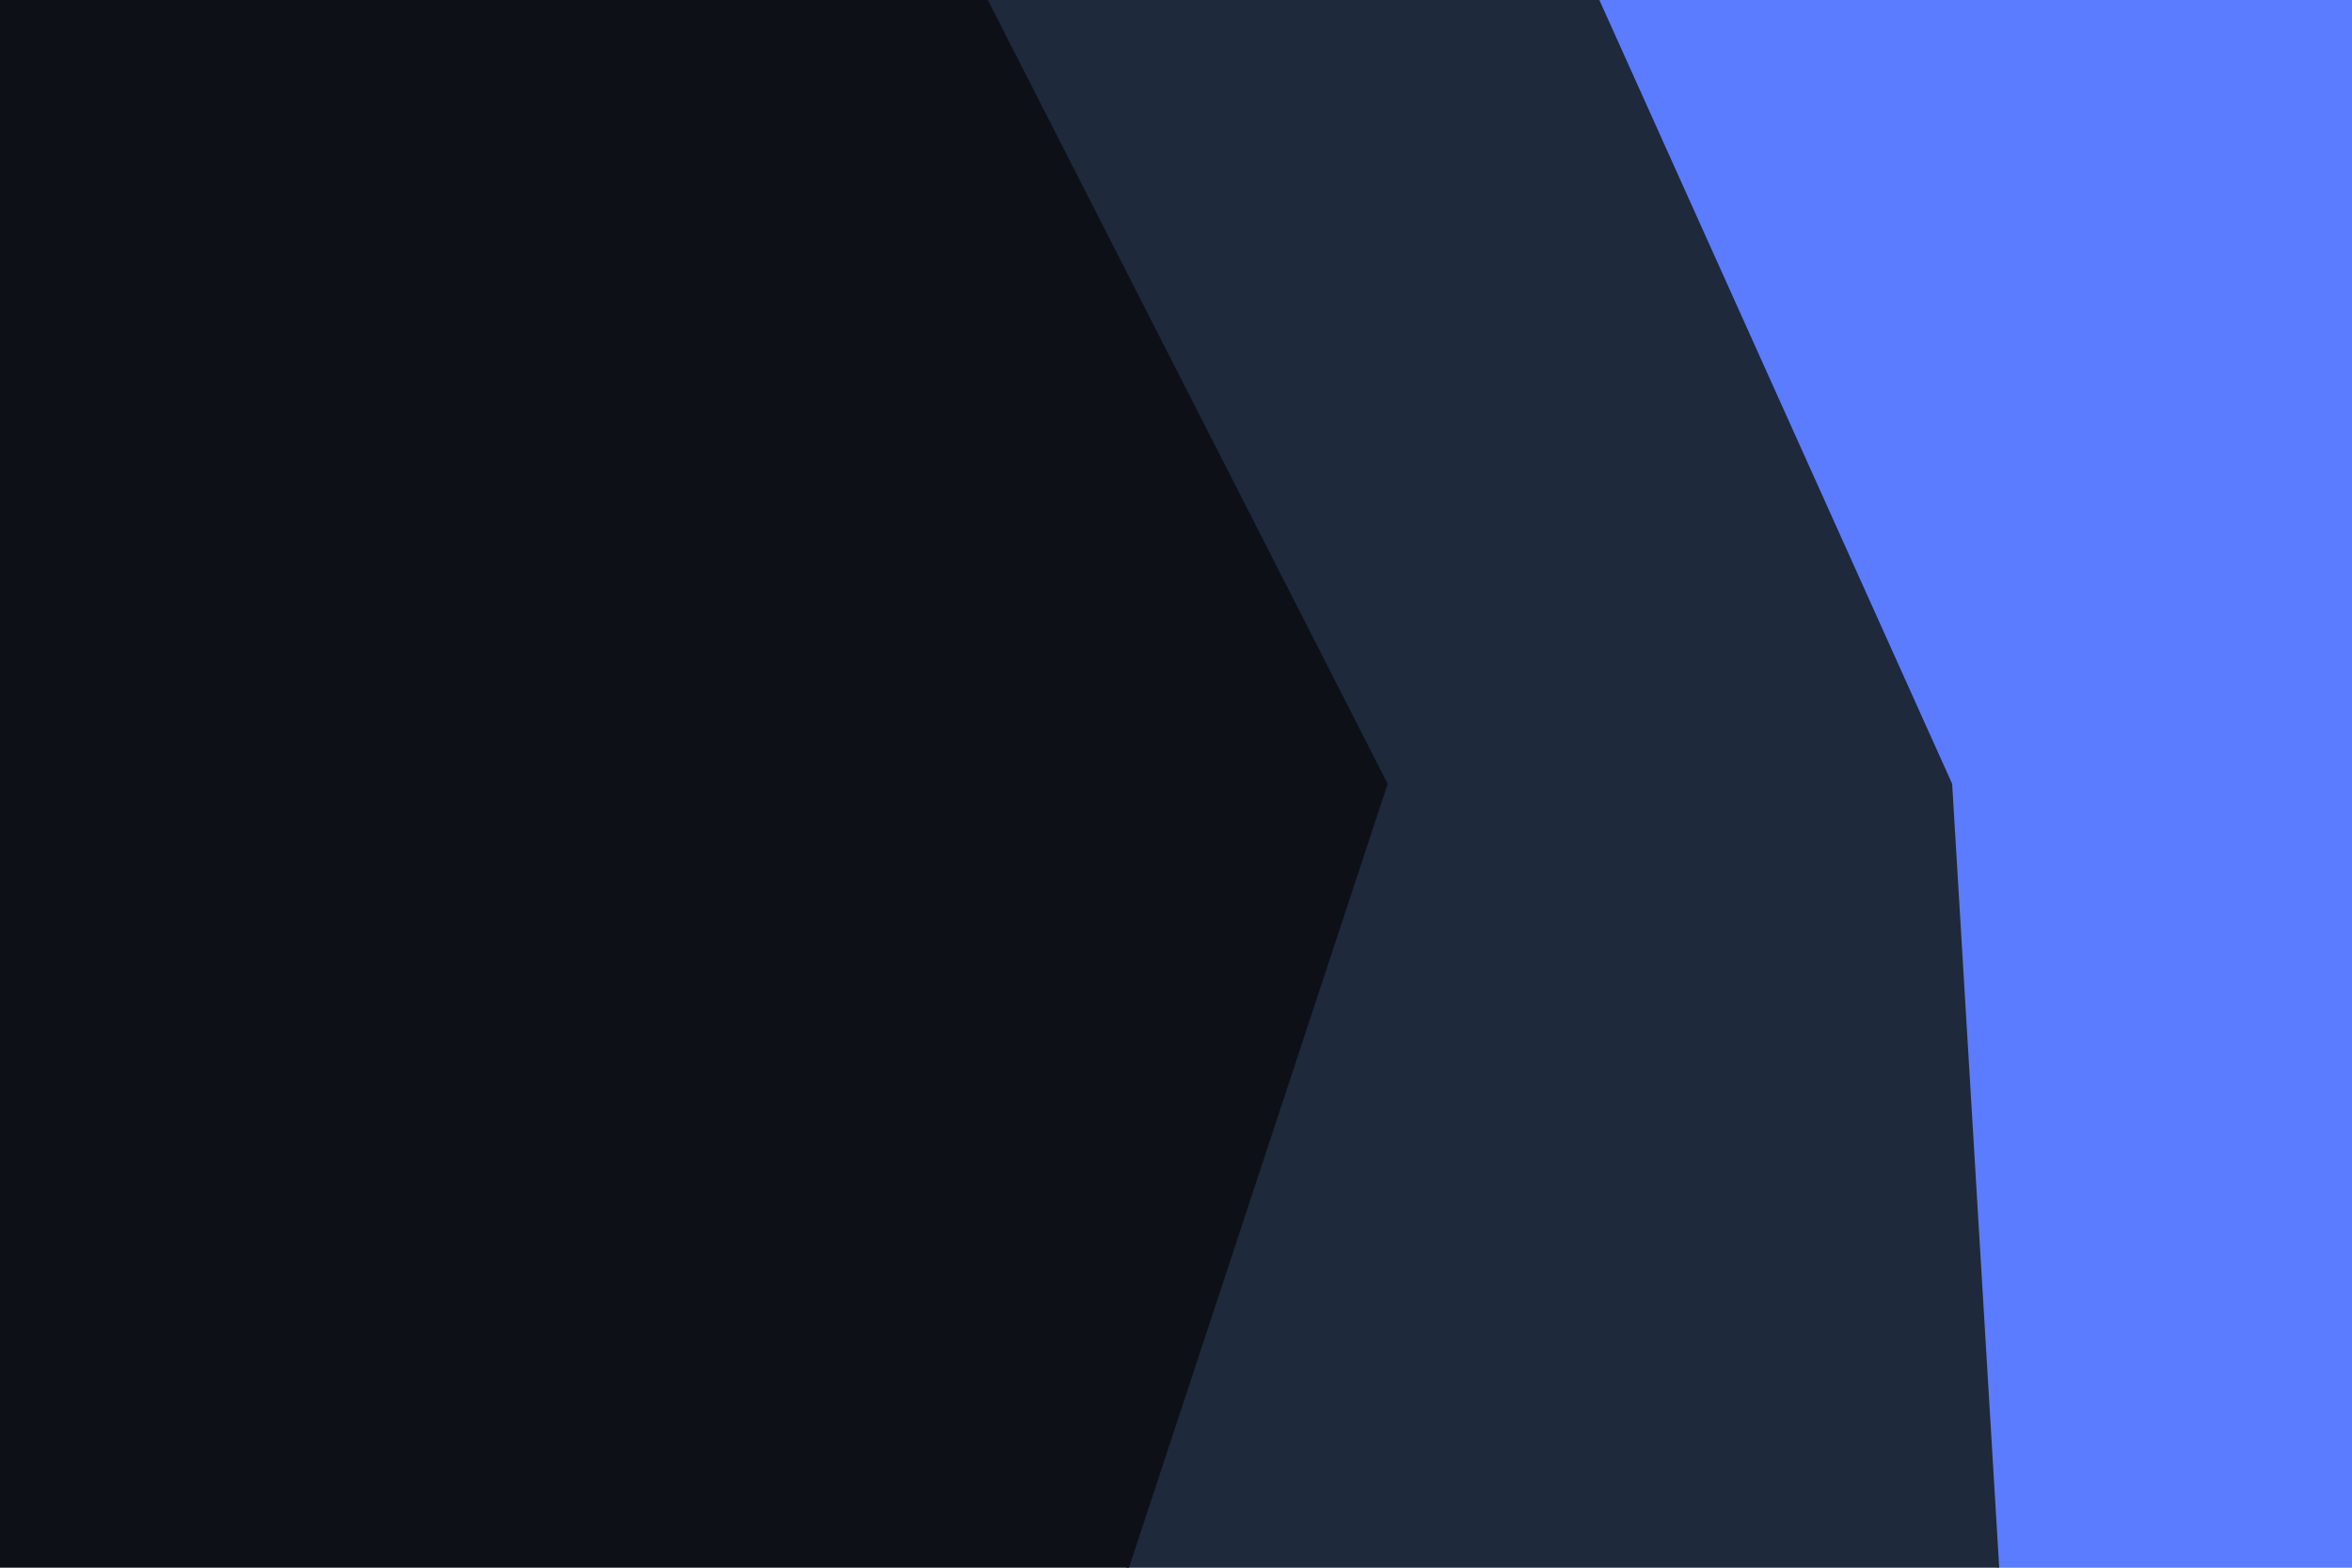 <svg id="visual" viewBox="0 0 900 600" width="900" height="600" xmlns="http://www.w3.org/2000/svg" xmlns:xlink="http://www.w3.org/1999/xlink" version="1.1"><path d="M764 600L746 300L611 0L900 0L900 300L900 600Z" fill="#5c7cff"></path><path d="M431 600L530 300L377 0L612 0L747 300L765 600Z" fill="#1e293b"></path><path d="M0 600L0 300L0 0L378 0L531 300L432 600Z" fill="#0d1117"></path></svg>